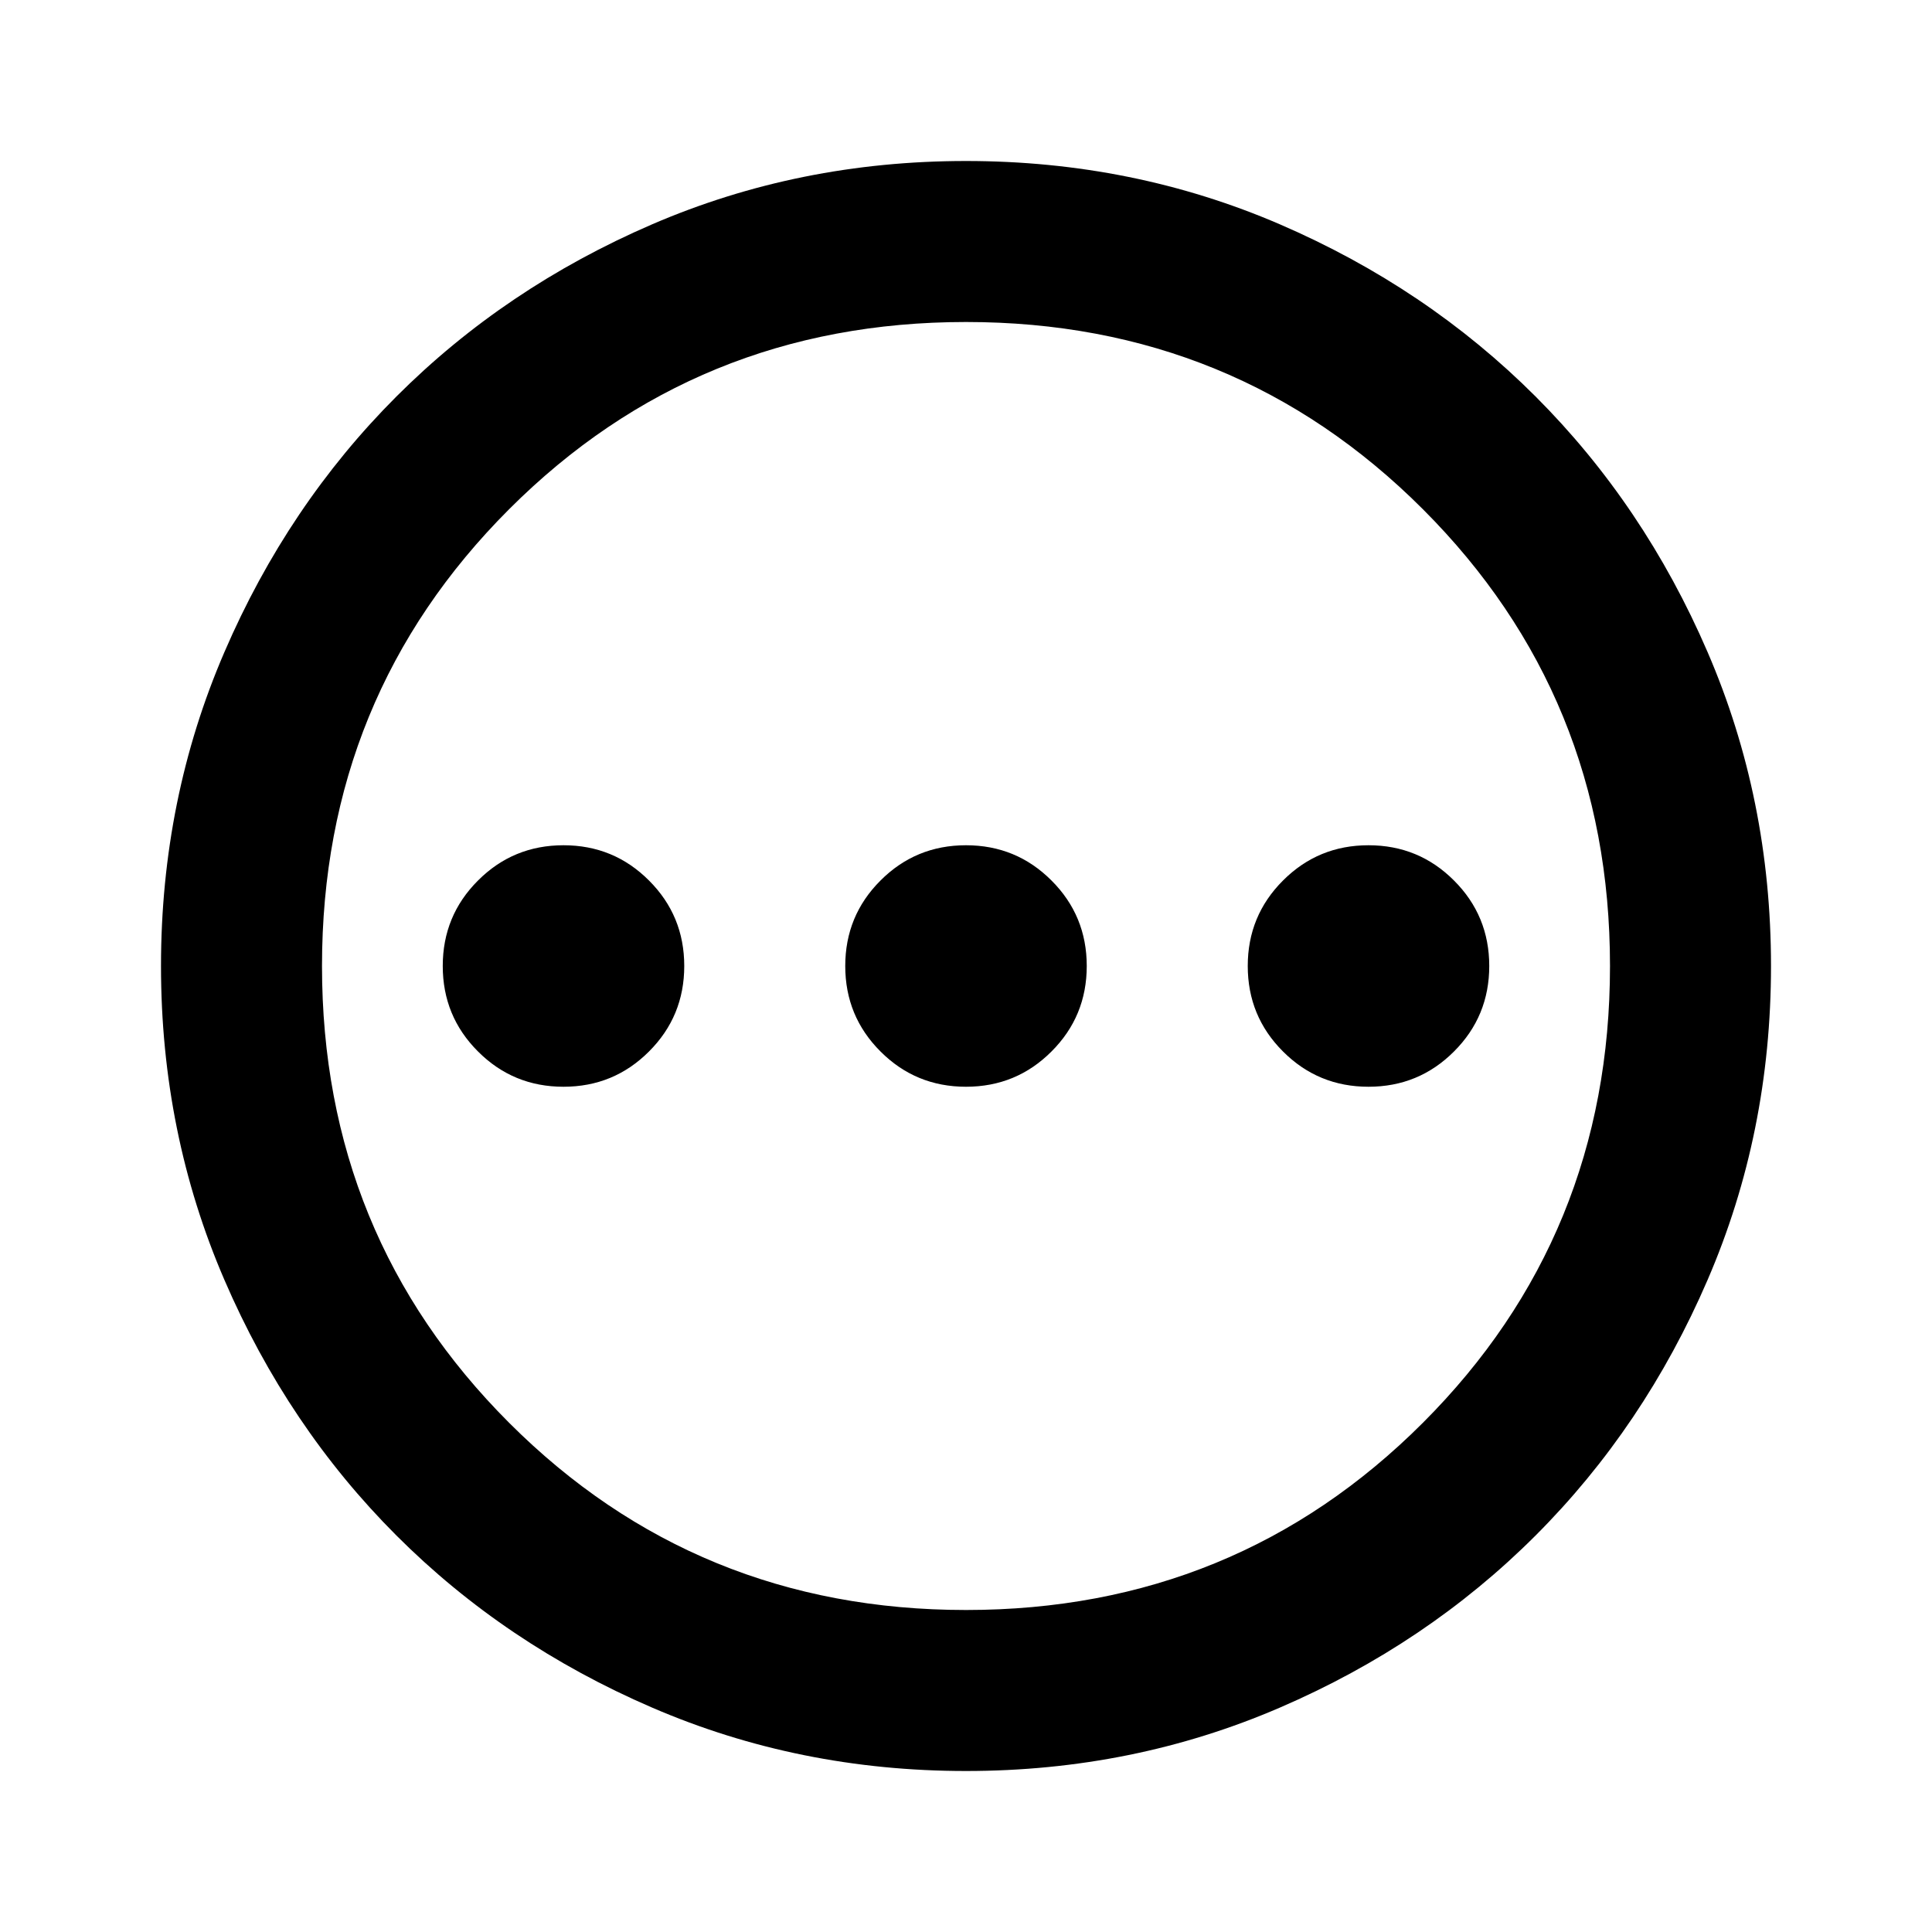 <svg xmlns="http://www.w3.org/2000/svg" viewBox="0 0 24 24"><path d="M7 13.5q.625 0 1.062-.438Q8.5 12.625 8.5 12t-.438-1.062Q7.625 10.5 7 10.5t-1.062.438Q5.5 11.375 5.5 12t.438 1.062Q6.375 13.5 7 13.5Zm5 0q.625 0 1.062-.438.438-.437.438-1.062t-.438-1.062Q12.625 10.5 12 10.5t-1.062.438Q10.5 11.375 10.5 12t.438 1.062q.437.438 1.062.438Zm5 0q.625 0 1.062-.438.438-.437.438-1.062t-.438-1.062Q17.625 10.5 17 10.5t-1.062.438Q15.5 11.375 15.5 12t.438 1.062q.437.438 1.062.438ZM12 22q-2.075 0-3.9-.788-1.825-.787-3.175-2.137-1.35-1.35-2.137-3.175Q2 14.075 2 12t.788-3.9q.787-1.825 2.137-3.175 1.35-1.35 3.175-2.138Q9.925 2 12 2t3.9.787q1.825.788 3.175 2.138 1.35 1.35 2.137 3.175Q22 9.925 22 12t-.788 3.9q-.787 1.825-2.137 3.175-1.35 1.35-3.175 2.137Q14.075 22 12 22Zm0-2q3.35 0 5.675-2.325Q20 15.35 20 12q0-3.35-2.325-5.675Q15.35 4 12 4 8.65 4 6.325 6.325 4 8.65 4 12q0 3.35 2.325 5.675Q8.65 20 12 20Zm0-8Z"/></svg>